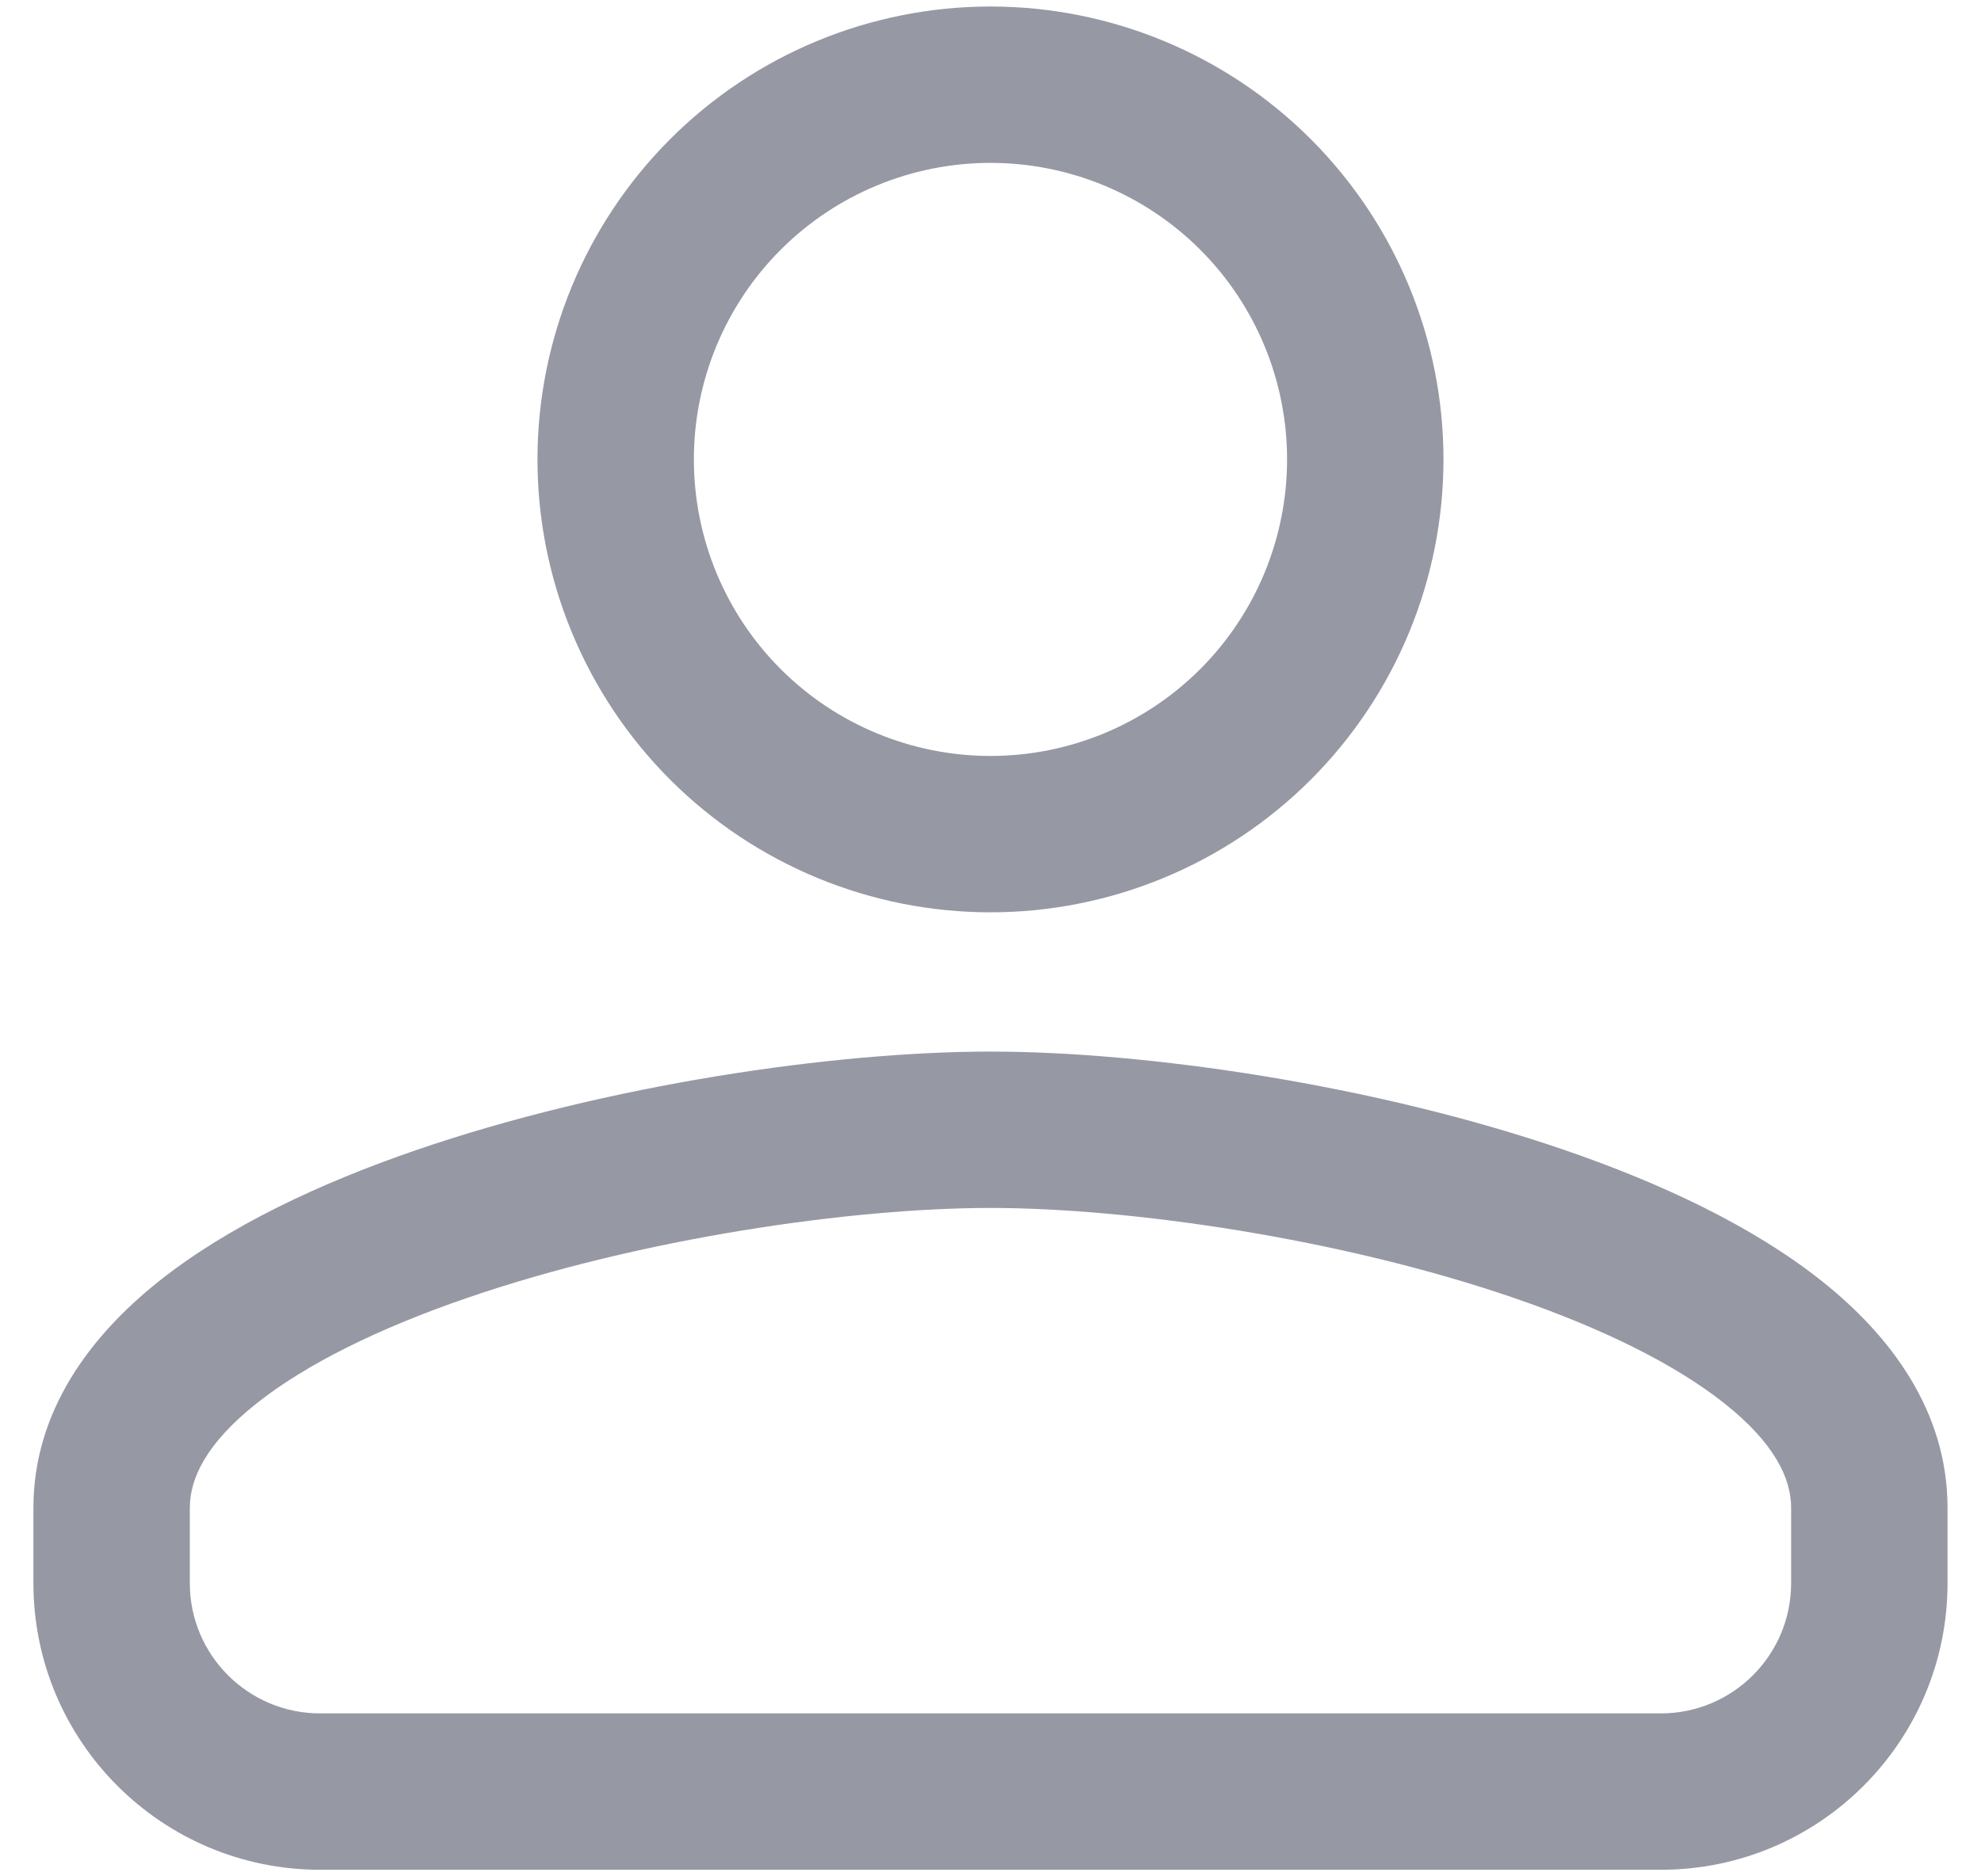 <svg width="38" height="36" viewBox="0 0 38 36" fill="none" xmlns="http://www.w3.org/2000/svg">
<path fill-rule="evenodd" clip-rule="evenodd" d="M19 0.125C16.695 0.125 14.485 1.04 12.855 2.67C11.226 4.3 10.31 6.51 10.31 8.814C10.31 11.119 11.226 13.329 12.855 14.959C14.485 16.588 16.695 17.504 19 17.504C21.304 17.504 23.514 16.588 25.144 14.959C26.773 13.329 27.689 11.119 27.689 8.814C27.689 6.51 26.773 4.3 25.144 2.67C23.514 1.04 21.304 0.125 19 0.125ZM14.976 4.791C16.043 3.724 17.491 3.125 19 3.125C20.508 3.125 21.956 3.724 23.023 4.791C24.09 5.858 24.689 7.306 24.689 8.814C24.689 10.323 24.09 11.771 23.023 12.838C21.956 13.905 20.508 14.504 19 14.504C17.491 14.504 16.043 13.905 14.976 12.838C13.909 11.771 13.31 10.323 13.31 8.814C13.31 7.306 13.909 5.858 14.976 4.791Z" fill="#9698A3"/>
<path fill-rule="evenodd" clip-rule="evenodd" d="M19 20.176C16.028 20.176 11.647 20.805 7.972 22.07C6.138 22.701 4.379 23.524 3.05 24.581C1.726 25.635 0.641 27.081 0.641 28.932V30.374C0.641 33.412 3.104 35.874 6.141 35.874H31.858C34.896 35.874 37.358 33.412 37.358 30.374V28.932C37.358 27.081 36.274 25.635 34.949 24.581C33.62 23.524 31.862 22.701 30.027 22.07C26.352 20.805 21.972 20.176 19 20.176ZM3.641 28.932C3.641 28.362 3.961 27.69 4.918 26.929C5.871 26.171 7.272 25.483 8.949 24.906C12.296 23.754 16.346 23.176 19 23.176C21.654 23.176 25.703 23.754 29.051 24.906C30.728 25.483 32.129 26.171 33.082 26.929C34.039 27.69 34.358 28.362 34.358 28.932V30.374C34.358 31.755 33.239 32.874 31.858 32.874H6.141C4.76 32.874 3.641 31.755 3.641 30.374V28.932Z" fill="#9698A3"/>
</svg>
